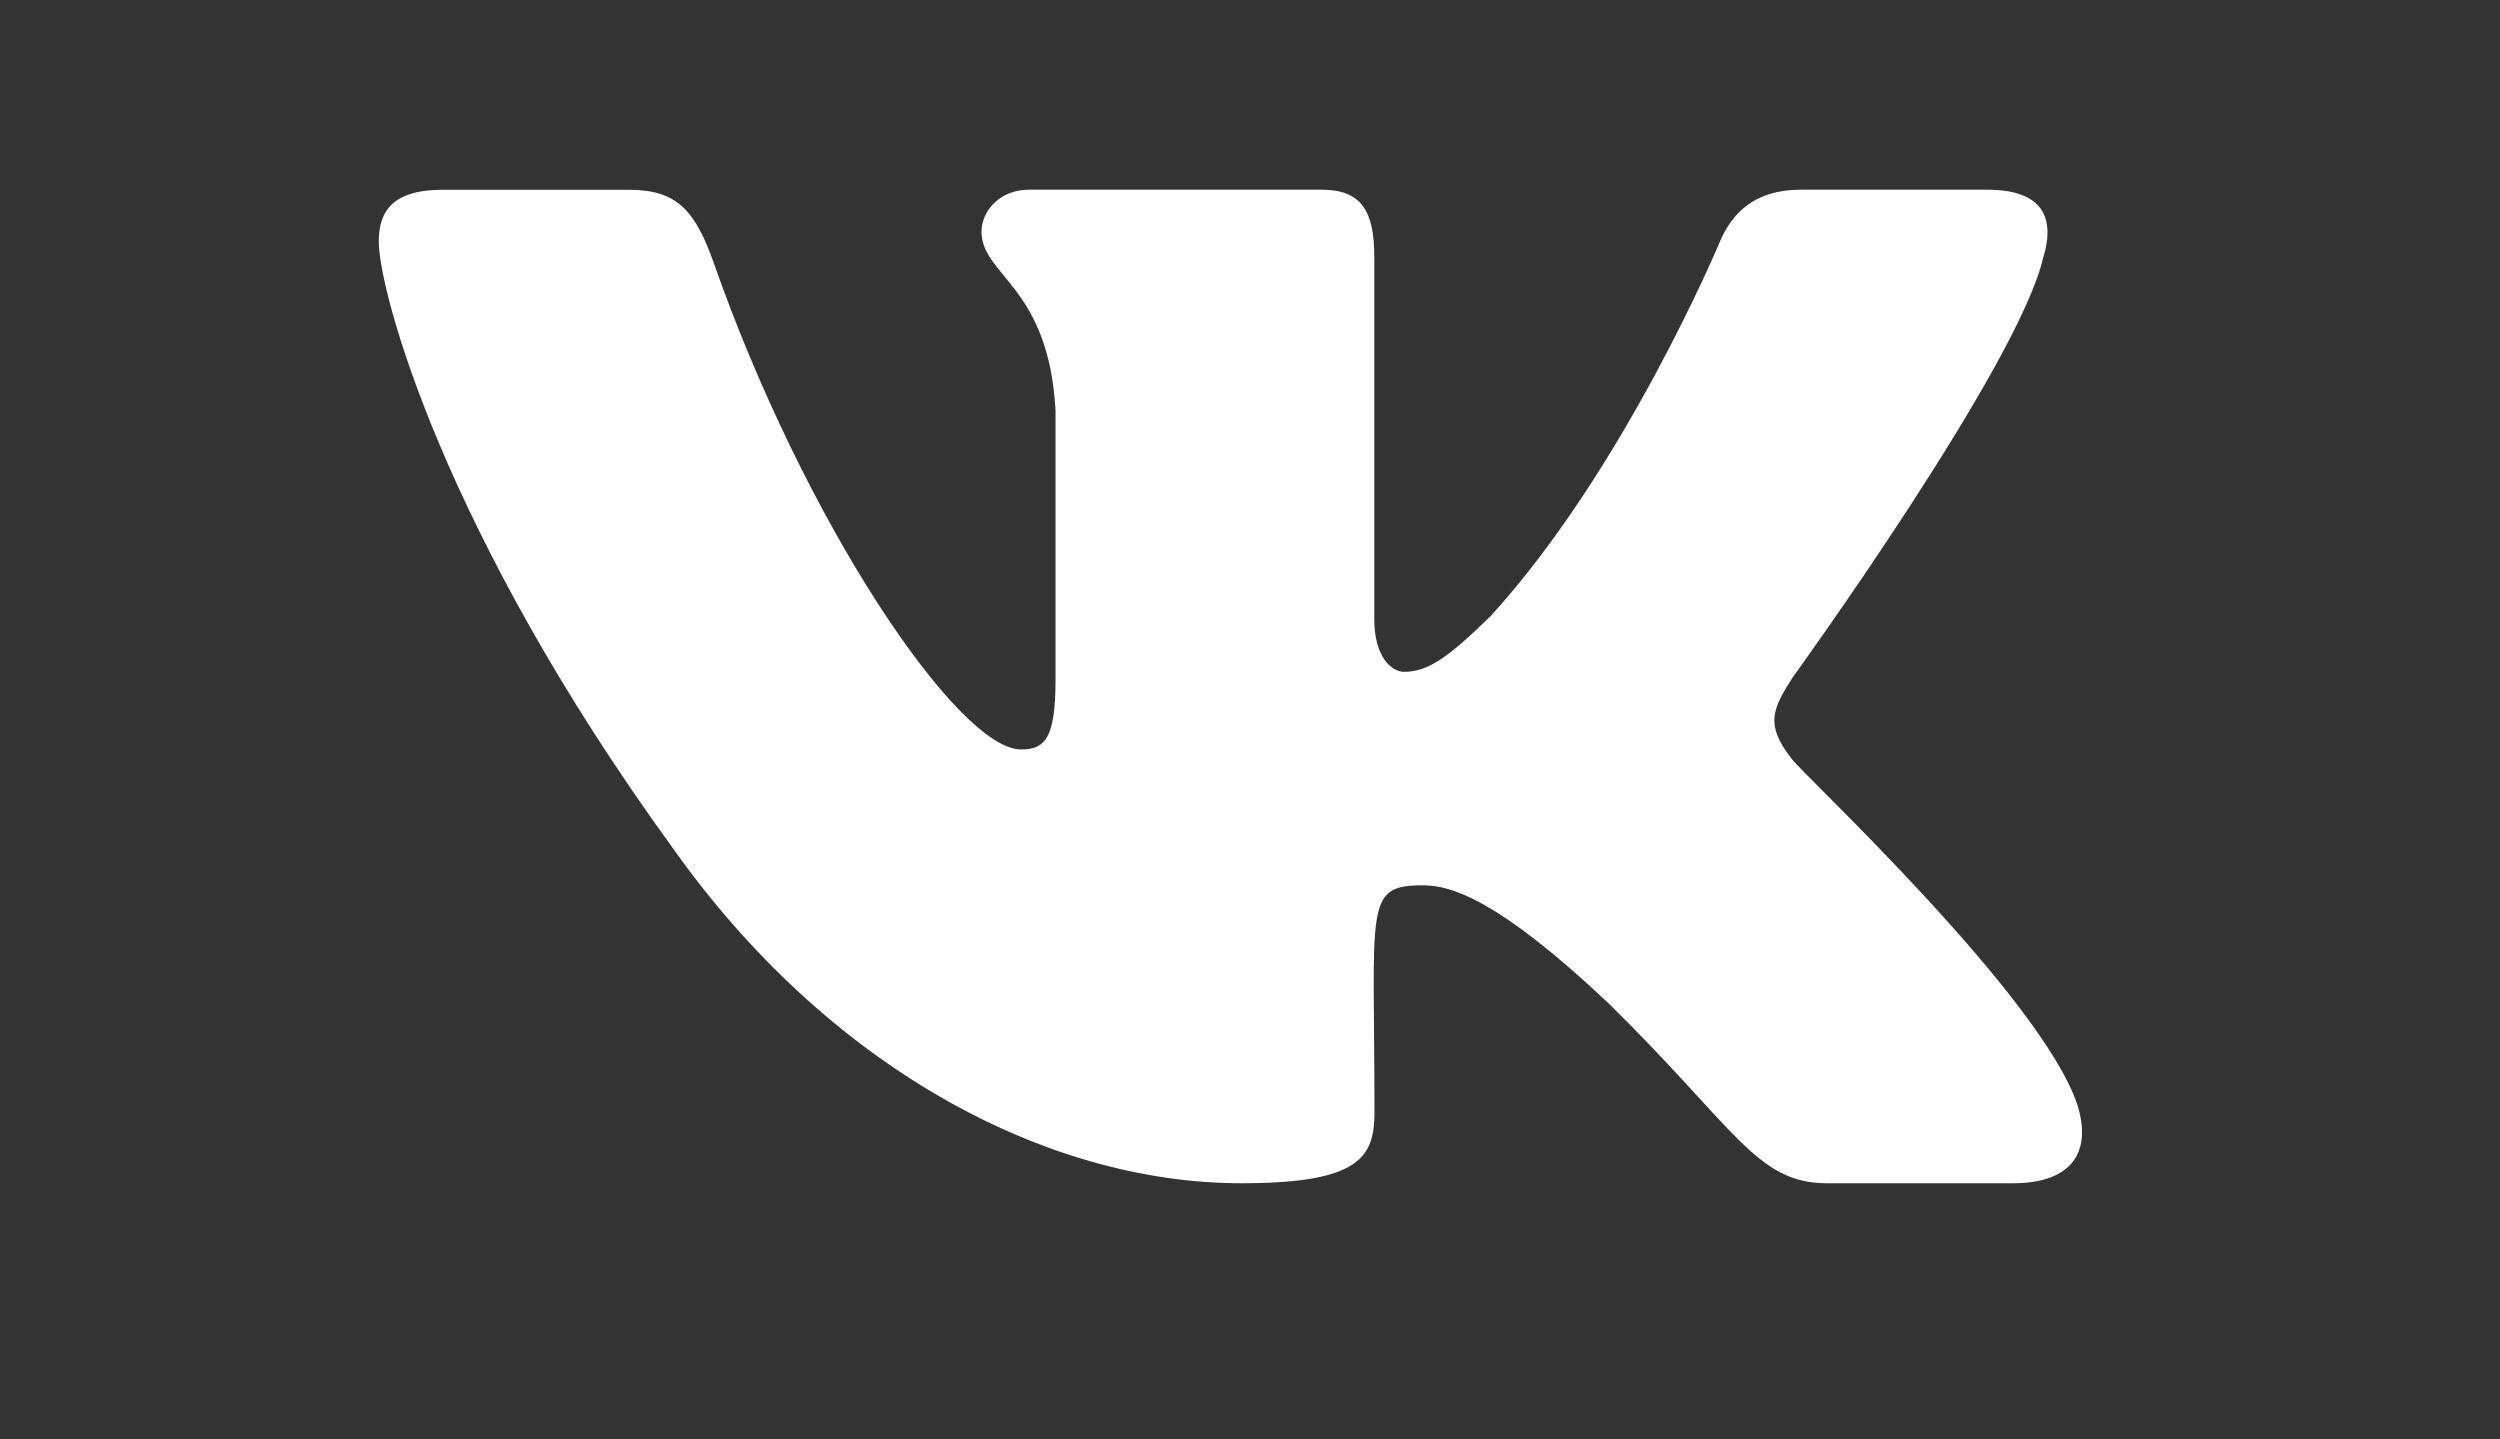 <svg width="33" height="19" viewBox="0 0 33 19" fill="none" xmlns="http://www.w3.org/2000/svg">
<rect x="0" y="0" width="33" height="19" fill="#333333" stroke="none"/>
<path d="M23.657 10.025C23.293 9.566 23.397 9.361 23.657 8.951C23.661 8.946 26.662 4.8 26.971 3.394L26.973 3.393C27.127 2.881 26.973 2.504 26.23 2.504H23.772C23.146 2.504 22.858 2.827 22.703 3.189C22.703 3.189 21.451 6.185 19.681 8.127C19.109 8.688 18.845 8.868 18.533 8.868C18.38 8.868 18.141 8.688 18.141 8.175V3.393C18.141 2.778 17.965 2.504 17.447 2.504H13.582C13.19 2.504 12.956 2.791 12.956 3.058C12.956 3.64 13.842 3.774 13.933 5.414V8.971C13.933 9.75 13.792 9.893 13.478 9.893C12.643 9.893 10.614 6.885 9.412 3.443C9.17 2.775 8.933 2.505 8.302 2.505H5.843C5.141 2.505 5 2.828 5 3.19C5 3.829 5.836 7.005 8.886 11.202C10.919 14.067 13.782 15.619 16.386 15.619C17.951 15.619 18.143 15.274 18.143 14.681C18.143 11.944 18.001 11.686 18.785 11.686C19.149 11.686 19.774 11.866 21.236 13.247C22.906 14.886 23.181 15.619 24.116 15.619H26.574C27.275 15.619 27.63 15.274 27.425 14.594C26.958 13.164 23.799 10.221 23.657 10.025Z" fill="white"/>
</svg>
